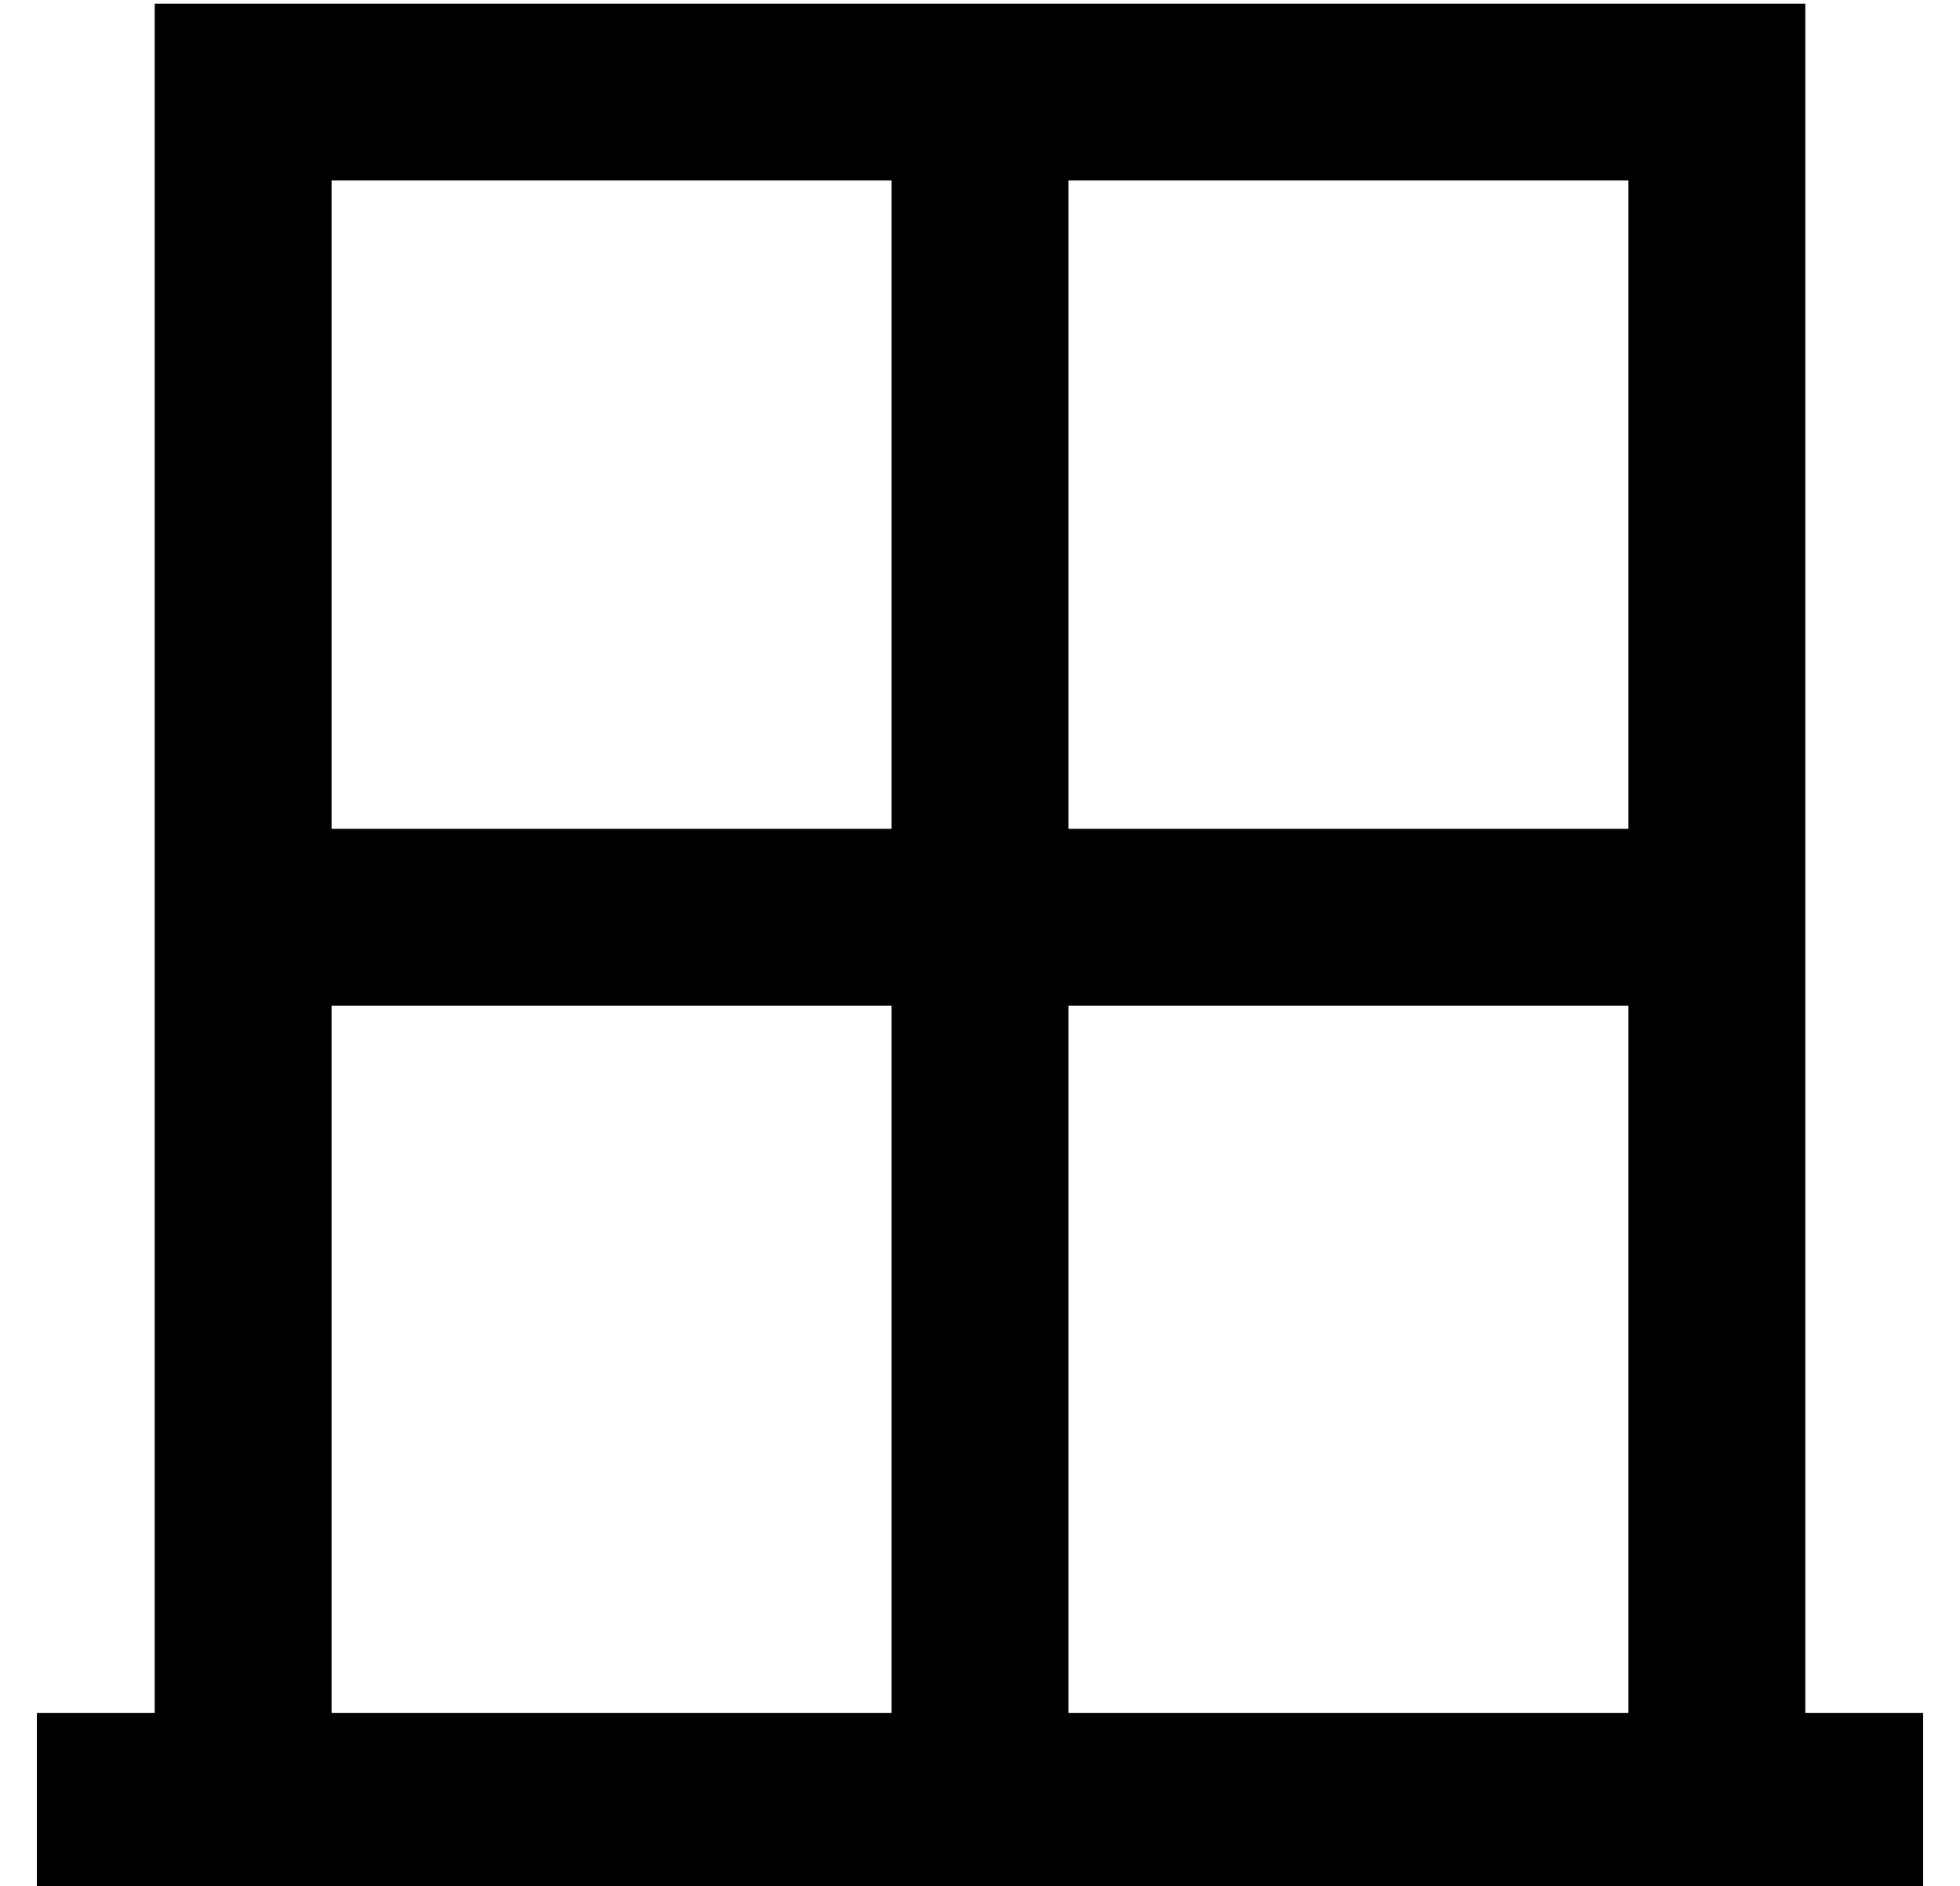 <?xml version="1.0" standalone="no"?>
<!DOCTYPE svg PUBLIC "-//W3C//DTD SVG 1.1//EN" "http://www.w3.org/Graphics/SVG/1.1/DTD/svg11.dtd" >
<svg xmlns="http://www.w3.org/2000/svg" xmlns:xlink="http://www.w3.org/1999/xlink" version="1.1" viewBox="-10 -40 532 512">
   <path fill="currentColor"
d="M80 425h152h-152h152v-192v0h-152v0v192v0zM32 425v-416v416v-416v-48v0h48h400v48v0v416v0h8h24v48v0h-24h-488v-48v0h24h8zM432 425v-192v192v-192h-152v0v192v0h152v0zM80 185h152h-152h152v-176v0h-152v0v176v0zM280 185h152h-152h152v-176v0h-152v0v176v0z" />
</svg>
